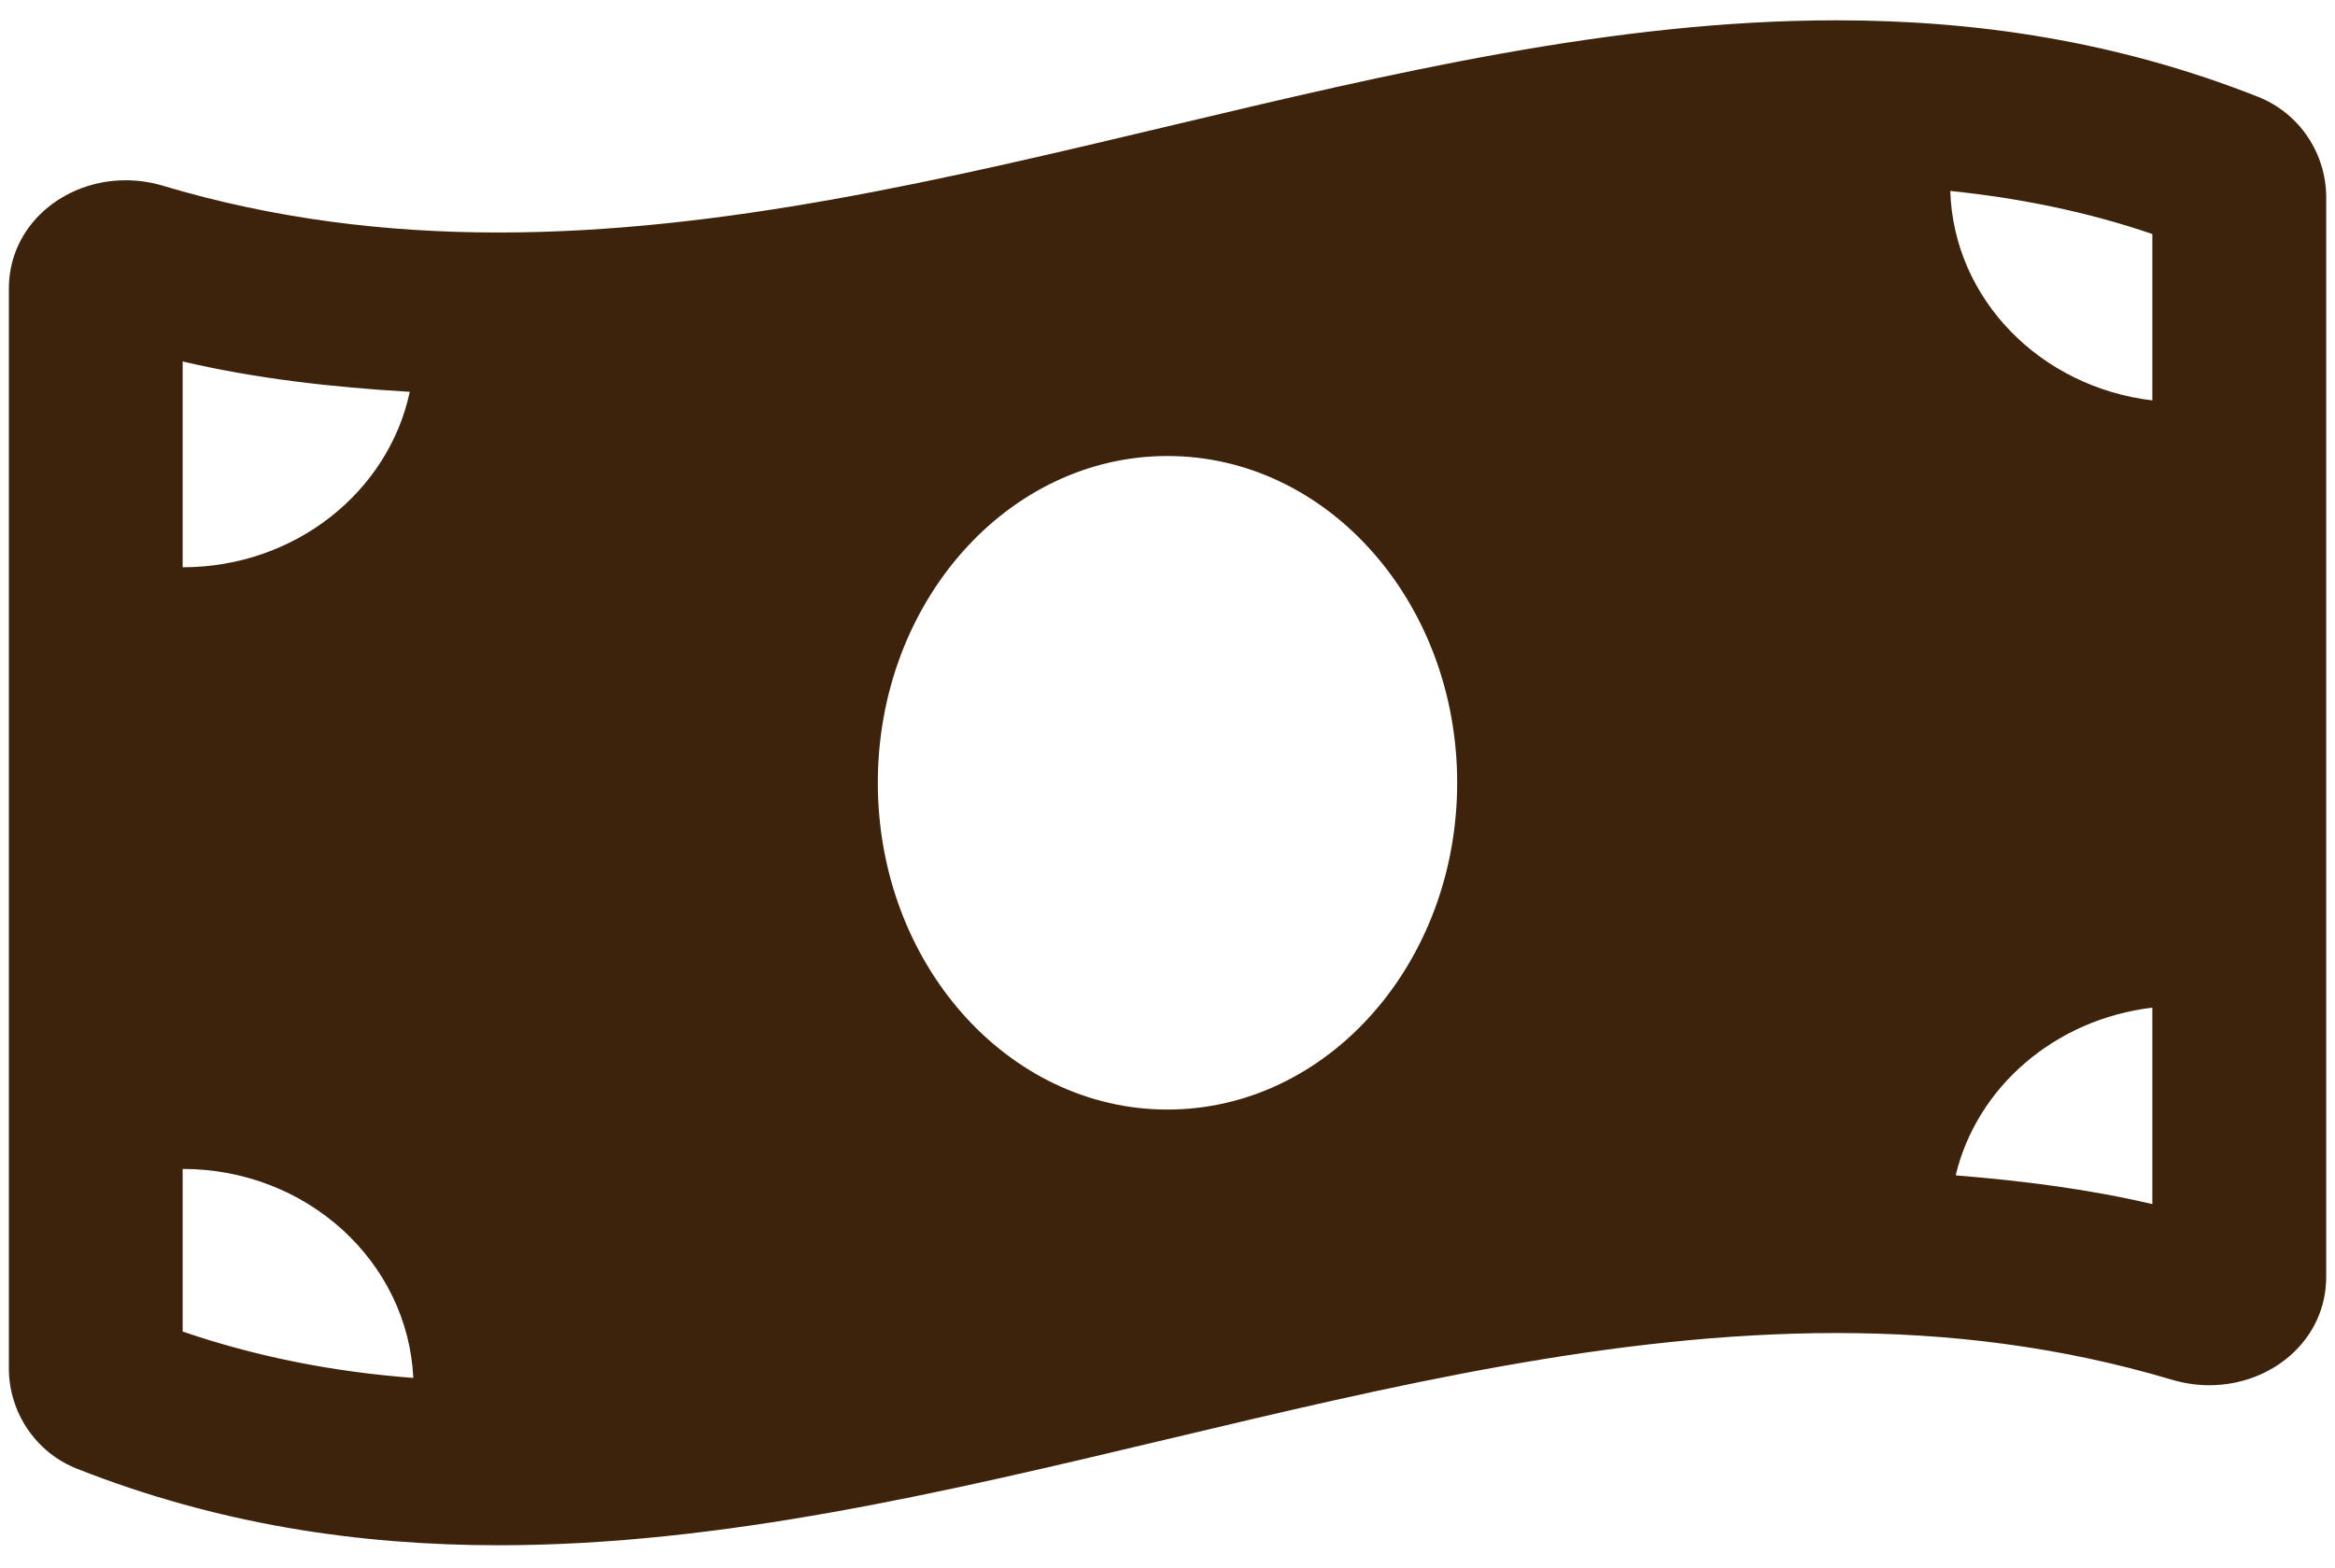 <svg width="70" height="47" viewBox="0 0 70 47" fill="none" xmlns="http://www.w3.org/2000/svg">
<path d="M67.689 2.901C63.479 1.24 59.265 0.609 55.054 0.609C41.684 0.608 28.316 6.971 14.946 6.971C11.593 6.971 8.243 6.571 4.89 5.571C4.513 5.458 4.135 5.405 3.766 5.405C1.898 5.405 0.266 6.765 0.266 8.652V41.03C0.266 42.319 1.05 43.541 2.311 44.037C6.521 45.698 10.735 46.33 14.946 46.33C28.316 46.33 41.685 39.967 55.055 39.967C58.408 39.967 61.758 40.367 65.111 41.367C65.488 41.479 65.866 41.532 66.235 41.532C68.103 41.532 69.736 40.173 69.736 38.286V5.908C69.734 4.618 68.95 3.398 67.689 2.901ZM5.476 10.837C7.66 11.351 9.939 11.609 12.284 11.748C11.646 14.748 8.841 17.008 5.476 17.008V10.837ZM5.476 39.923V35.047C9.206 35.047 12.225 37.83 12.391 41.313C9.946 41.128 7.66 40.669 5.476 39.923ZM35 33.267C30.203 33.267 26.316 28.879 26.316 23.469C26.316 18.058 30.204 13.672 35 13.672C39.795 13.672 43.684 18.058 43.684 23.469C43.684 28.881 39.794 33.267 35 33.267ZM64.524 36.102C62.623 35.654 60.648 35.403 58.628 35.24C59.265 32.579 61.613 30.558 64.524 30.211V36.102ZM64.524 12.005C61.171 11.606 58.569 8.974 58.466 5.724C60.587 5.945 62.601 6.359 64.524 7.016V12.005Z" fill="#3D230B"/>
</svg>
